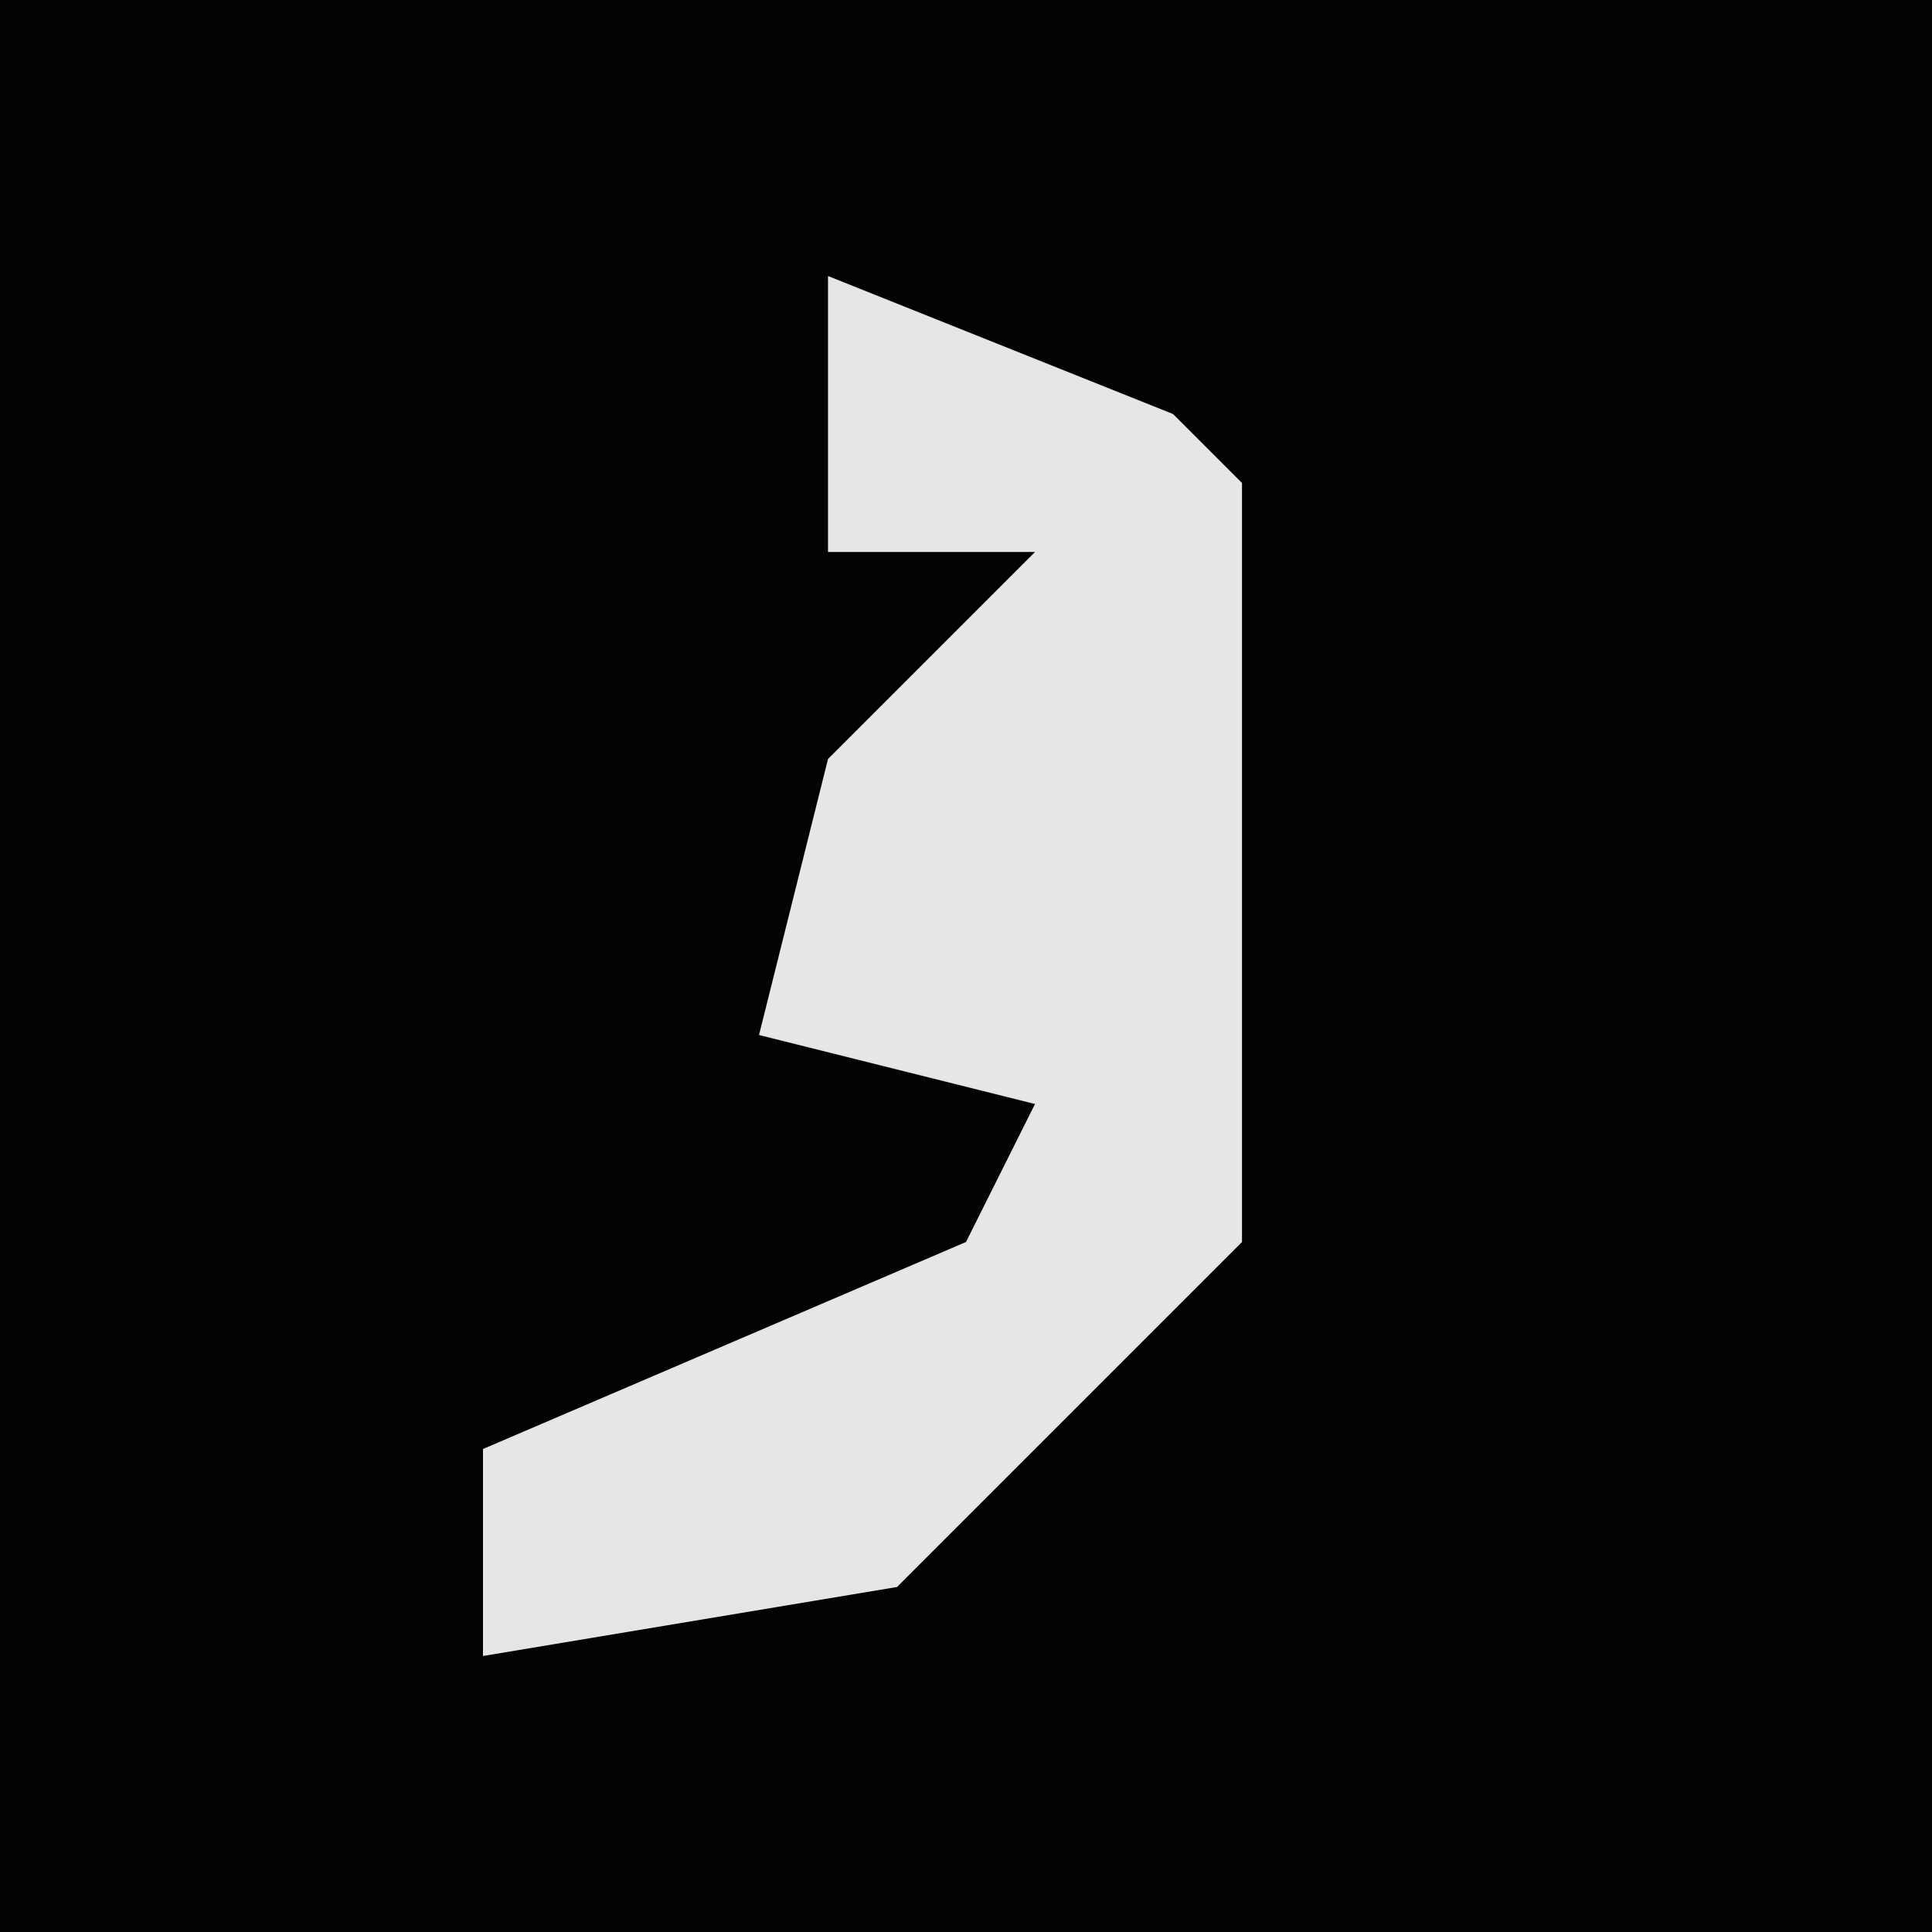 <?xml version="1.0" encoding="UTF-8"?>
<svg version="1.1" xmlns="http://www.w3.org/2000/svg" width="28" height="28">
<path d="M0,0 L28,0 L28,28 L0,28 Z " fill="#020202" transform="translate(0,0)"/>
<path d="M0,0 L5,2 L6,3 L6,14 L1,19 L-5,20 L-5,17 L2,14 L3,12 L-1,11 L0,7 L3,4 L0,4 Z " fill="#E6E6E6" transform="translate(12,4)"/>
</svg>
